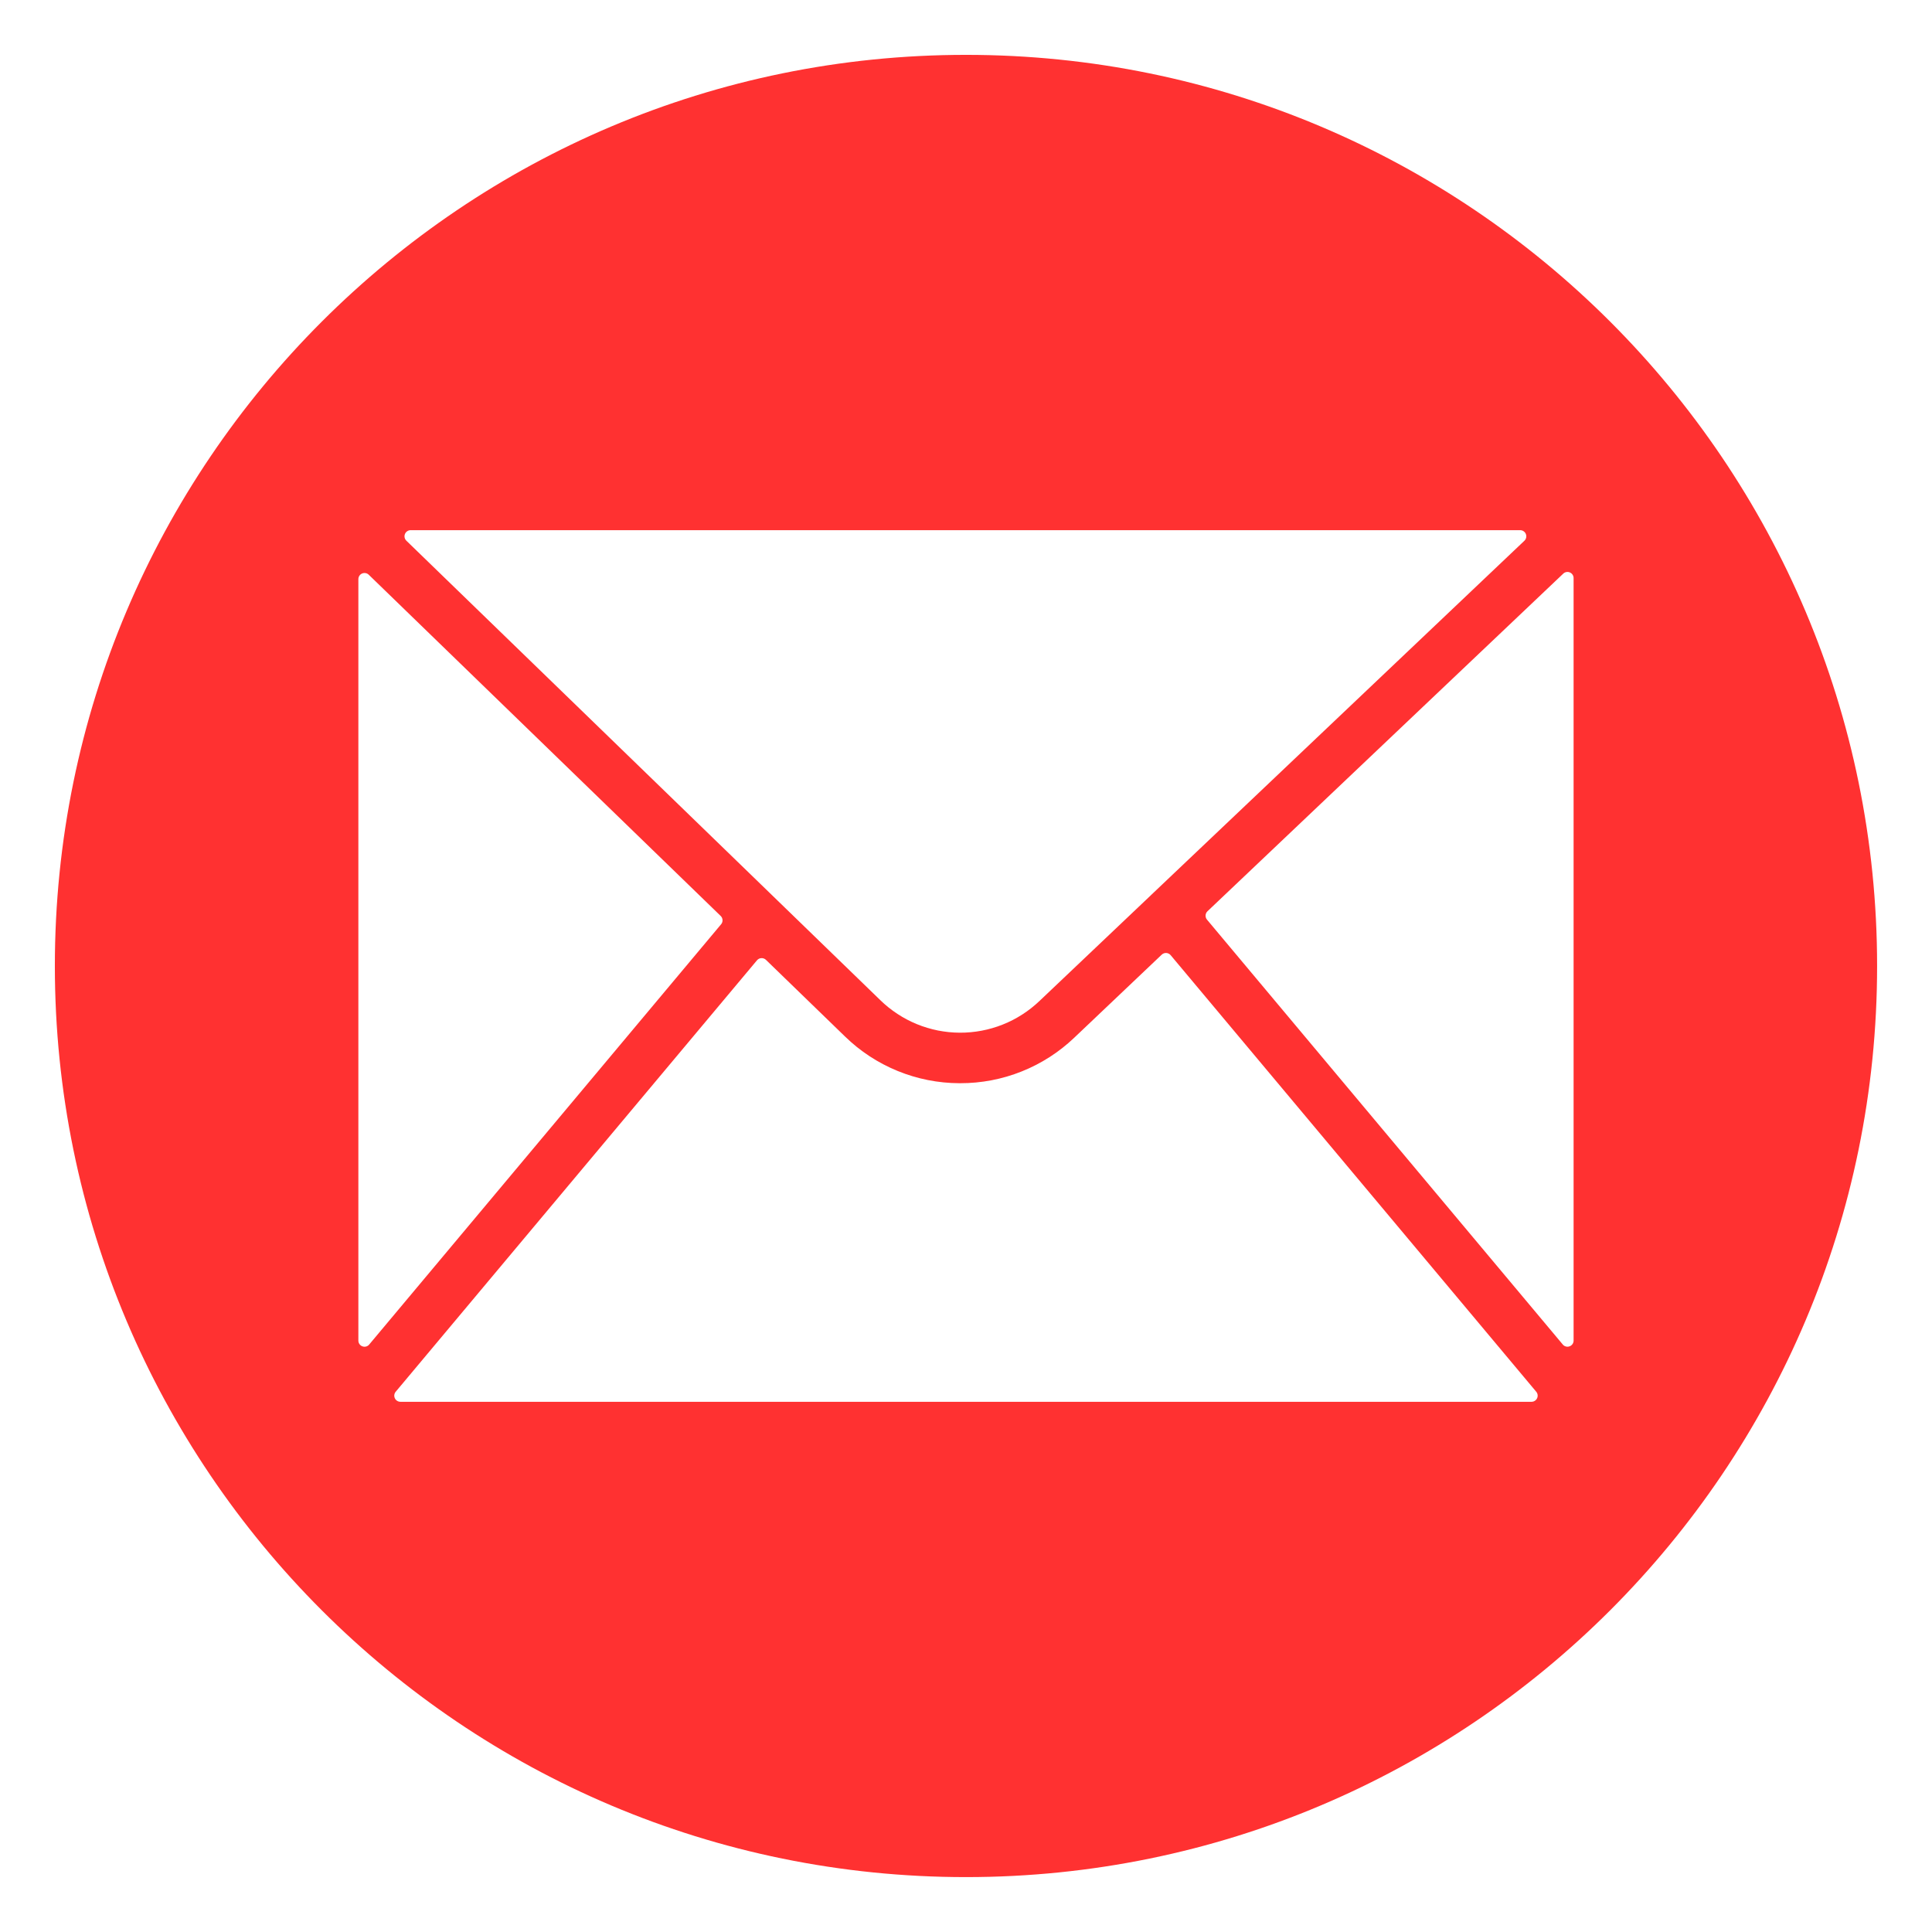 <svg xmlns="http://www.w3.org/2000/svg" xmlns:xlink="http://www.w3.org/1999/xlink" width="500" zoomAndPan="magnify" viewBox="0 0 375 375" height="500" preserveAspectRatio="xMidYMid meet" version="1.0"><defs><clipPath id="af0874ccb7"><path d="M 10.648 10.648 L 364.648 10.648 L 364.648 364.648 L 10.648 364.648 Z M 10.648 10.648 " clip-rule="nonzero"/></clipPath></defs><g clip-path="url(#af0874ccb7)"><path fill="#ff3131" d="M 187.496 10.648 C 89.824 10.648 10.648 89.824 10.648 187.496 C 10.648 285.168 89.824 364.344 187.496 364.344 C 285.168 364.344 364.344 285.168 364.344 187.496 C 364.344 89.824 285.168 10.648 187.496 10.648 Z M 79.711 102.906 L 295.055 102.906 C 295.301 102.906 295.523 102.973 295.727 103.109 C 295.93 103.246 296.074 103.426 296.168 103.652 C 296.258 103.879 296.277 104.113 296.227 104.352 C 296.172 104.59 296.059 104.793 295.883 104.961 L 223.488 173.664 L 223.371 173.781 L 201.754 194.297 C 201.238 194.785 200.703 195.25 200.141 195.691 C 199.582 196.133 199.004 196.543 198.402 196.926 C 197.805 197.312 197.188 197.664 196.555 197.992 C 195.922 198.316 195.273 198.609 194.613 198.871 C 193.953 199.137 193.277 199.367 192.594 199.562 C 191.914 199.762 191.223 199.926 190.52 200.059 C 189.82 200.191 189.117 200.289 188.41 200.352 C 187.699 200.418 186.988 200.449 186.277 200.445 C 185.566 200.441 184.855 200.402 184.148 200.332 C 183.441 200.258 182.738 200.152 182.039 200.016 C 181.344 199.875 180.652 199.703 179.973 199.496 C 179.289 199.293 178.621 199.055 177.961 198.785 C 177.301 198.516 176.66 198.215 176.027 197.883 C 175.398 197.551 174.785 197.188 174.191 196.797 C 173.598 196.406 173.023 195.988 172.465 195.543 C 171.91 195.098 171.379 194.629 170.871 194.133 L 150.855 174.727 C 150.824 174.695 150.789 174.664 150.754 174.629 L 78.875 104.949 C 78.703 104.781 78.59 104.578 78.539 104.34 C 78.488 104.102 78.512 103.871 78.602 103.648 C 78.695 103.422 78.84 103.242 79.043 103.109 C 79.246 102.973 79.465 102.906 79.711 102.906 Z M 69.559 260.203 L 69.559 112.414 C 69.559 112.172 69.625 111.953 69.758 111.754 C 69.887 111.555 70.062 111.41 70.285 111.316 C 70.504 111.223 70.73 111.199 70.965 111.242 C 71.203 111.285 71.406 111.391 71.578 111.559 L 139.883 177.785 C 140.105 178 140.223 178.266 140.242 178.578 C 140.258 178.887 140.164 179.164 139.965 179.402 L 71.66 260.973 C 71.5 261.164 71.301 261.293 71.059 261.359 C 70.816 261.422 70.574 261.41 70.34 261.324 C 70.105 261.238 69.914 261.094 69.773 260.887 C 69.629 260.684 69.559 260.453 69.559 260.203 Z M 297.273 272.086 L 77.719 272.086 C 77.488 272.086 77.273 272.023 77.078 271.898 C 76.883 271.773 76.738 271.609 76.641 271.398 C 76.543 271.191 76.508 270.969 76.539 270.742 C 76.57 270.512 76.66 270.309 76.809 270.133 L 146.93 186.395 C 147.035 186.27 147.16 186.168 147.309 186.094 C 147.457 186.023 147.613 185.98 147.777 185.973 C 147.945 185.965 148.105 185.988 148.258 186.047 C 148.414 186.105 148.551 186.191 148.668 186.305 L 164.016 201.184 C 165.488 202.617 167.082 203.898 168.801 205.023 C 170.52 206.148 172.332 207.098 174.23 207.875 C 176.133 208.652 178.094 209.238 180.109 209.641 C 182.121 210.039 184.156 210.242 186.211 210.25 L 186.387 210.25 C 188.426 210.254 190.449 210.062 192.453 209.68 C 194.457 209.297 196.406 208.727 198.301 207.969 C 200.195 207.215 202 206.285 203.719 205.184 C 205.434 204.082 207.031 202.828 208.508 201.422 L 225.492 185.297 C 225.609 185.184 225.746 185.102 225.902 185.043 C 226.055 184.988 226.215 184.965 226.379 184.973 C 226.543 184.984 226.699 185.023 226.844 185.098 C 226.992 185.172 227.117 185.27 227.223 185.398 L 298.18 270.133 C 298.328 270.309 298.418 270.512 298.449 270.738 C 298.48 270.969 298.445 271.188 298.348 271.398 C 298.25 271.605 298.105 271.773 297.91 271.898 C 297.719 272.023 297.504 272.086 297.273 272.086 Z M 305.434 260.203 C 305.434 260.453 305.363 260.68 305.219 260.887 C 305.074 261.09 304.887 261.238 304.648 261.32 C 304.414 261.406 304.176 261.418 303.934 261.352 C 303.691 261.289 303.492 261.16 303.332 260.965 L 234.277 178.504 C 234.18 178.387 234.105 178.258 234.059 178.113 C 234.012 177.969 233.992 177.824 234 177.672 C 234.008 177.52 234.047 177.375 234.109 177.238 C 234.172 177.102 234.258 176.98 234.371 176.875 L 303.43 111.34 C 303.602 111.176 303.805 111.074 304.039 111.031 C 304.273 110.992 304.496 111.02 304.715 111.113 C 304.934 111.207 305.105 111.352 305.238 111.551 C 305.367 111.746 305.434 111.965 305.434 112.203 Z M 305.434 260.203 " fill-opacity="1" fill-rule="nonzero"/></g></svg>